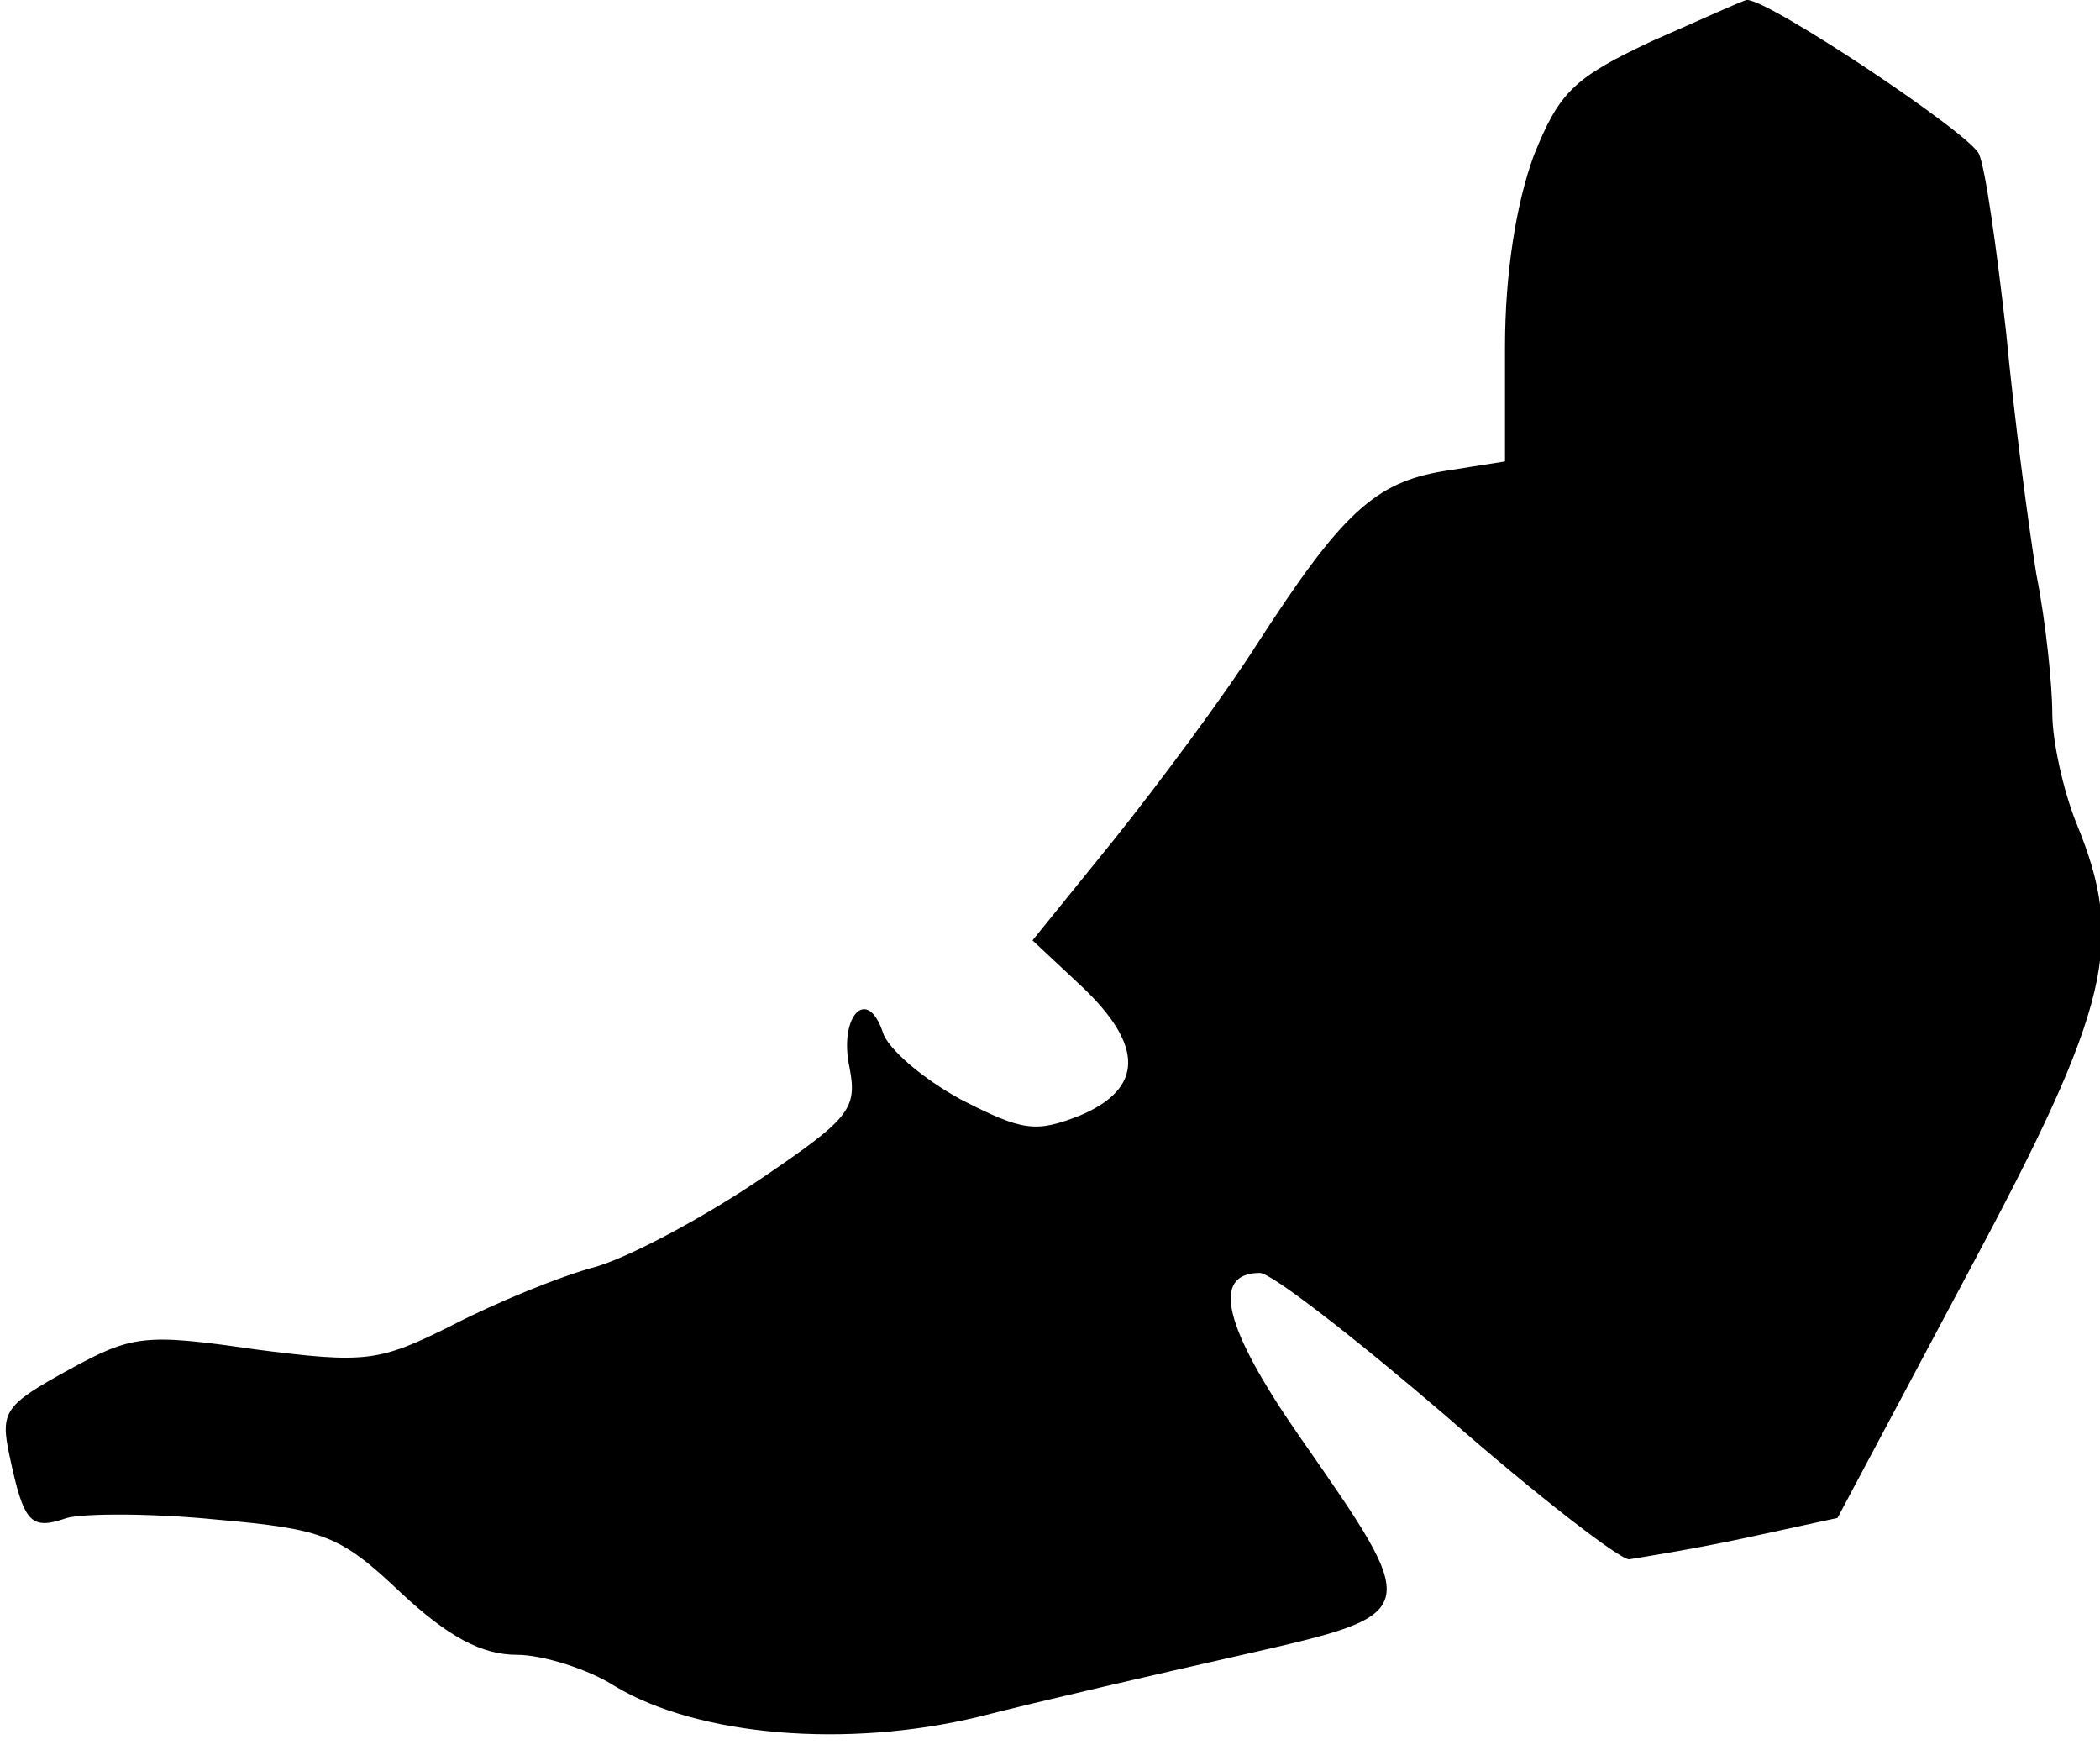 <?xml version="1.0" standalone="no"?>
<!DOCTYPE svg PUBLIC "-//W3C//DTD SVG 20010904//EN"
 "http://www.w3.org/TR/2001/REC-SVG-20010904/DTD/svg10.dtd">
<svg version="1.0" xmlns="http://www.w3.org/2000/svg"
 width="132pt" height="110pt" viewBox="0 0 132 110"
 preserveAspectRatio="xMidYMid meet">
<g transform="translate(0,110) scale(0.1,-0.1)"
fill="#000000" stroke="none">
<path fill="#000000" stroke="none" d="M1038 1074 c-49 -23 -58 -32 -74 -72
-11 -30 -18 -74 -18 -120 l0 -72 -38 -6 c-44 -7 -65 -27 -118 -109 -21 -33
-62 -88 -90 -123 l-51 -63 31 -29 c39 -37 39 -64 -1 -81 -28 -11 -36 -10 -75
10 -24 13 -46 32 -49 42 -10 30 -28 10 -21 -22 5 -26 0 -32 -56 -70 -34 -23
-80 -48 -103 -55 -23 -6 -64 -23 -91 -37 -46 -23 -54 -24 -124 -15 -69 10 -77
9 -117 -13 -40 -22 -43 -26 -37 -54 9 -42 13 -47 36 -39 11 3 54 3 94 -1 68
-6 78 -10 116 -46 30 -28 51 -39 73 -39 16 0 45 -9 62 -20 52 -31 145 -39 228
-19 39 10 113 27 166 39 114 26 114 25 36 137 -48 69 -56 103 -25 103 7 0 60
-41 117 -90 57 -50 109 -90 115 -90 6 1 38 6 71 13 l60 13 82 154 c90 168 99
208 68 283 -8 20 -15 51 -15 69 0 17 -4 57 -10 87 -5 31 -14 99 -19 152 -6 53
-13 103 -17 112 -4 12 -133 98 -146 97 -2 0 -28 -12 -60 -26z"/>
</g>
</svg>
